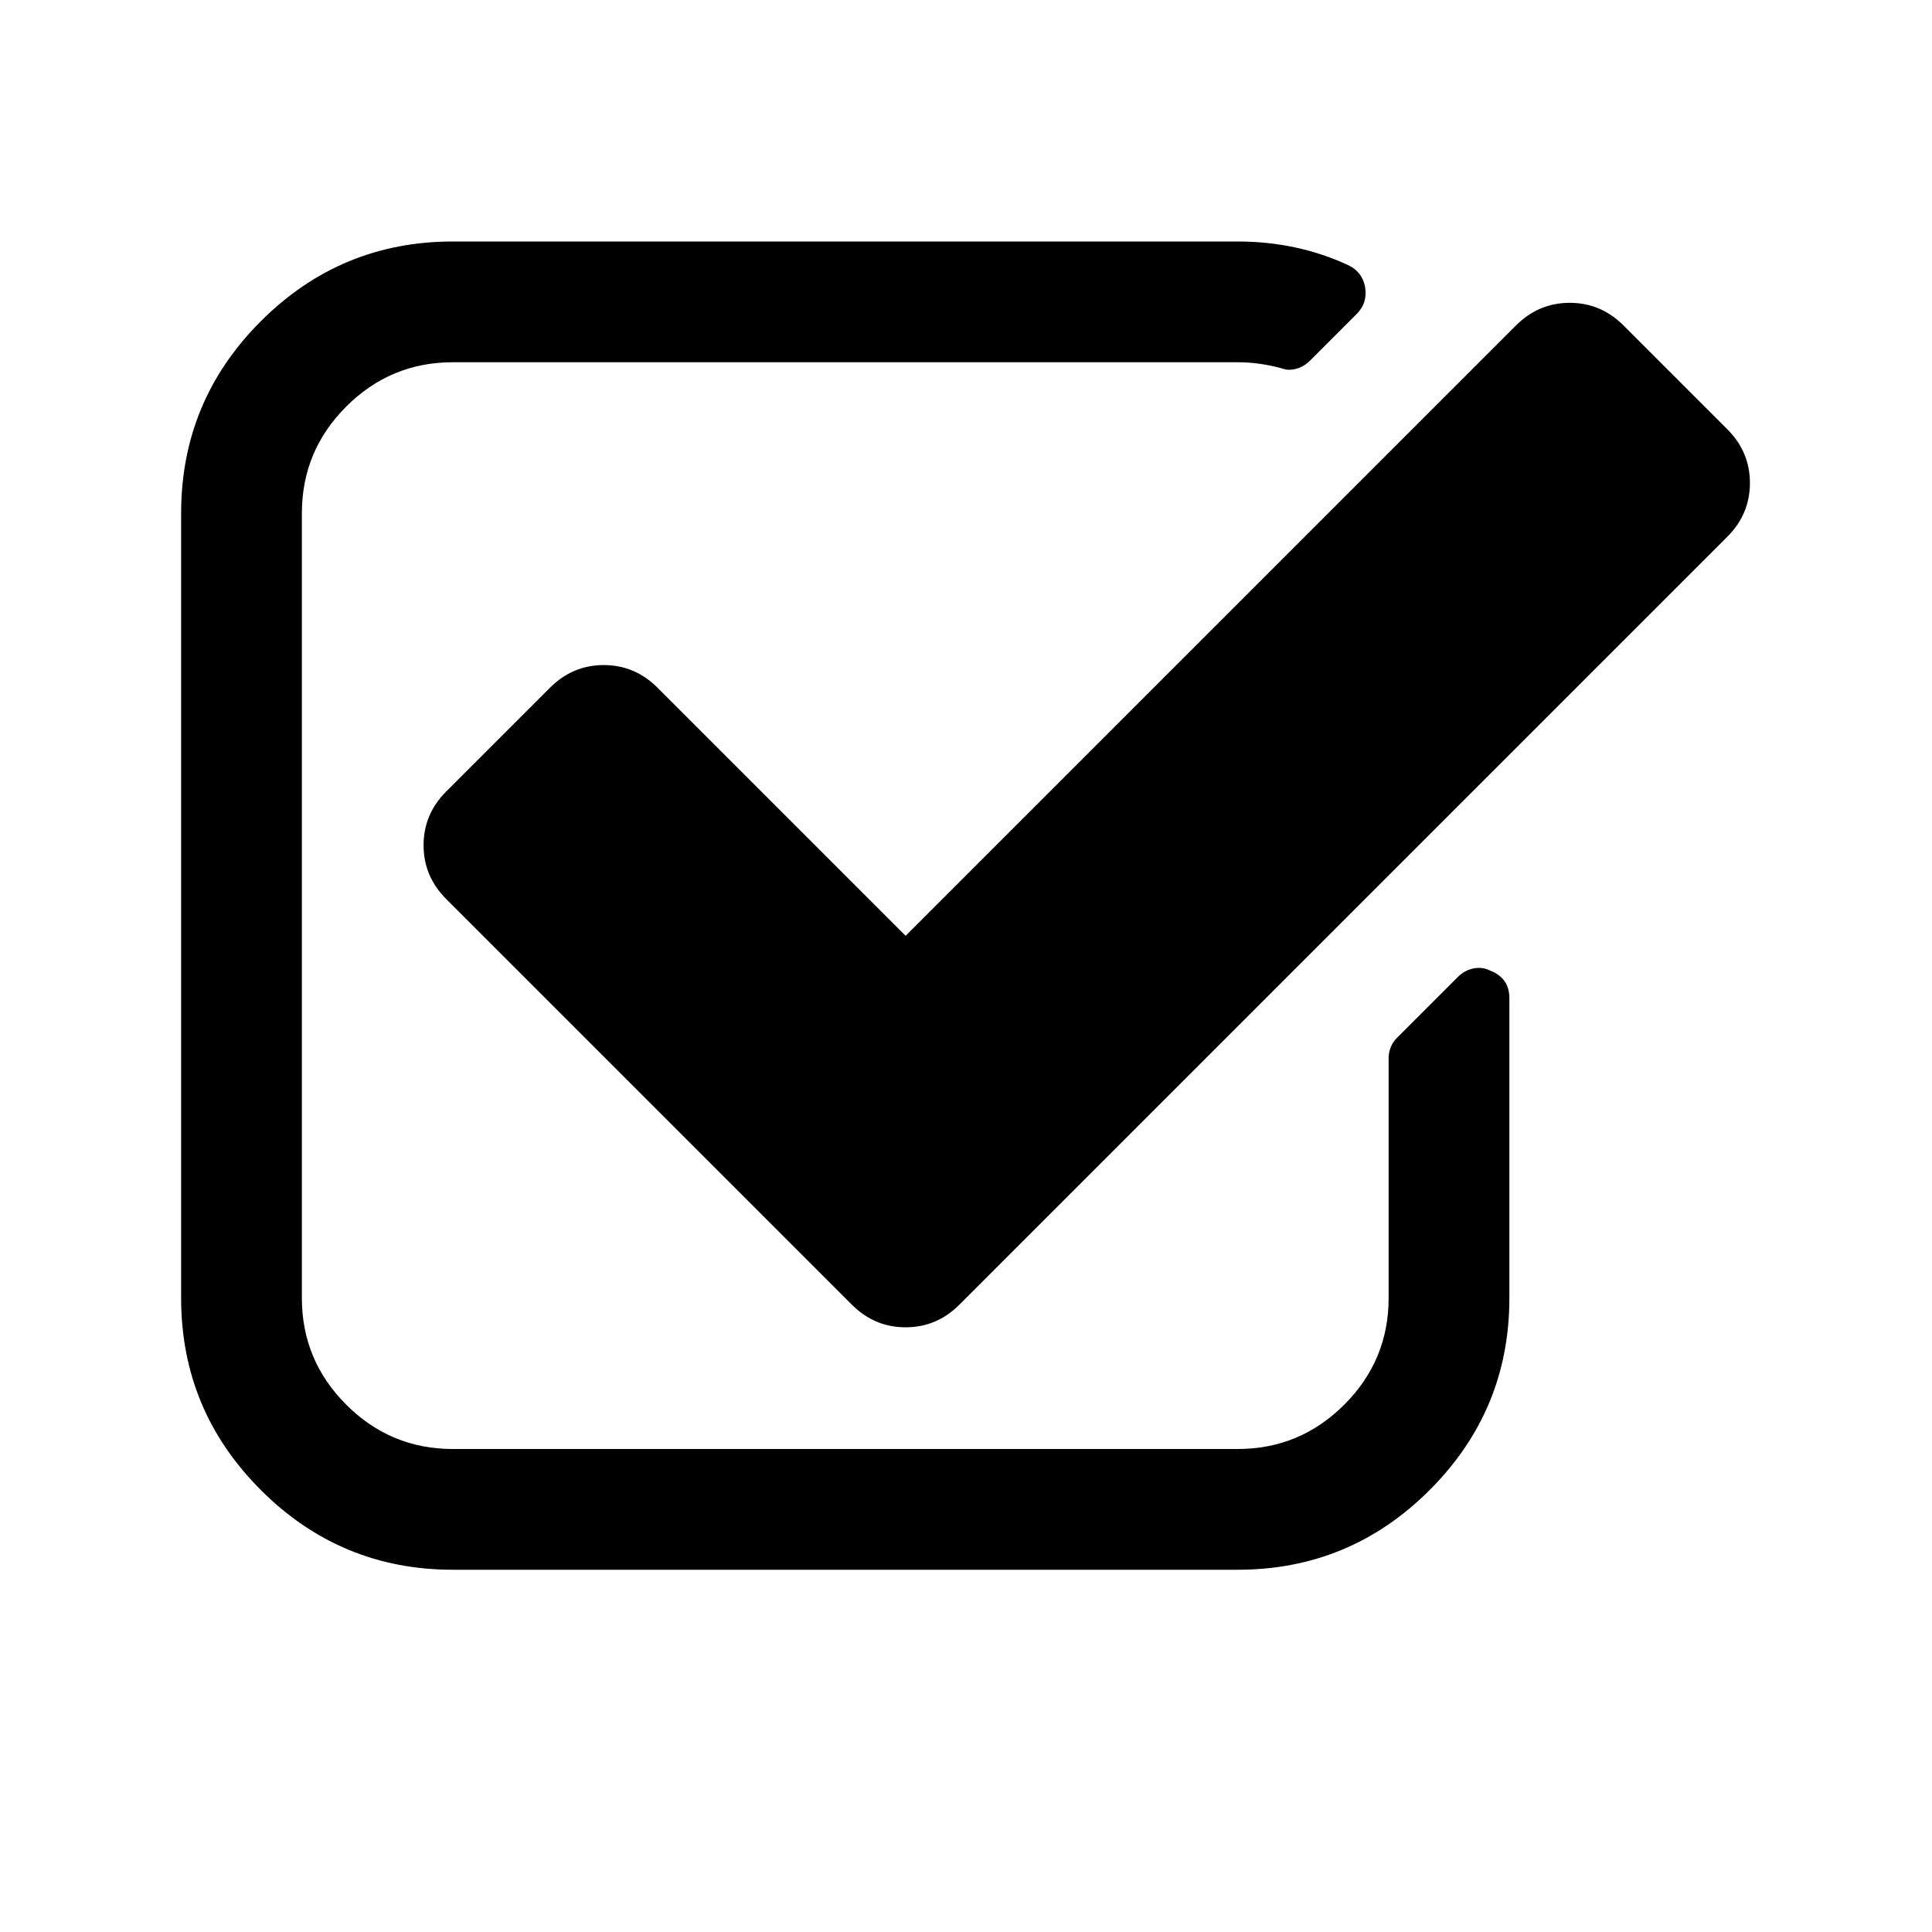 <svg width="2048" height="2048" viewBox="0 0 2048 2048" xmlns="http://www.w3.org/2000/svg"><path d="M192 1376v-832q0-119 84.5-203.5t203.5-84.5h832q63 0 117 25 15 7 18 23 3 17-9 29l-49 49q-10 10-23 10-3 0-9-2-23-6-45-6h-832q-66 0-113 47t-47 113v832q0 66 47 113t113 47h832q66 0 113-47t47-113v-254q0-13 9-22l64-64q10-10 23-10 6 0 12 3 20 8 20 29v318q0 119-84.5 203.5t-203.5 84.5h-832q-119 0-203.5-84.5t-84.5-203.5zm257-480q0-33 24-57l110-110q24-24 57-24t57 24l263 263 647-647q24-24 57-24t57 24l110 110q24 24 24 57t-24 57l-814 814q-24 24-57 24t-57-24l-430-430q-24-24-24-57z"/></svg>